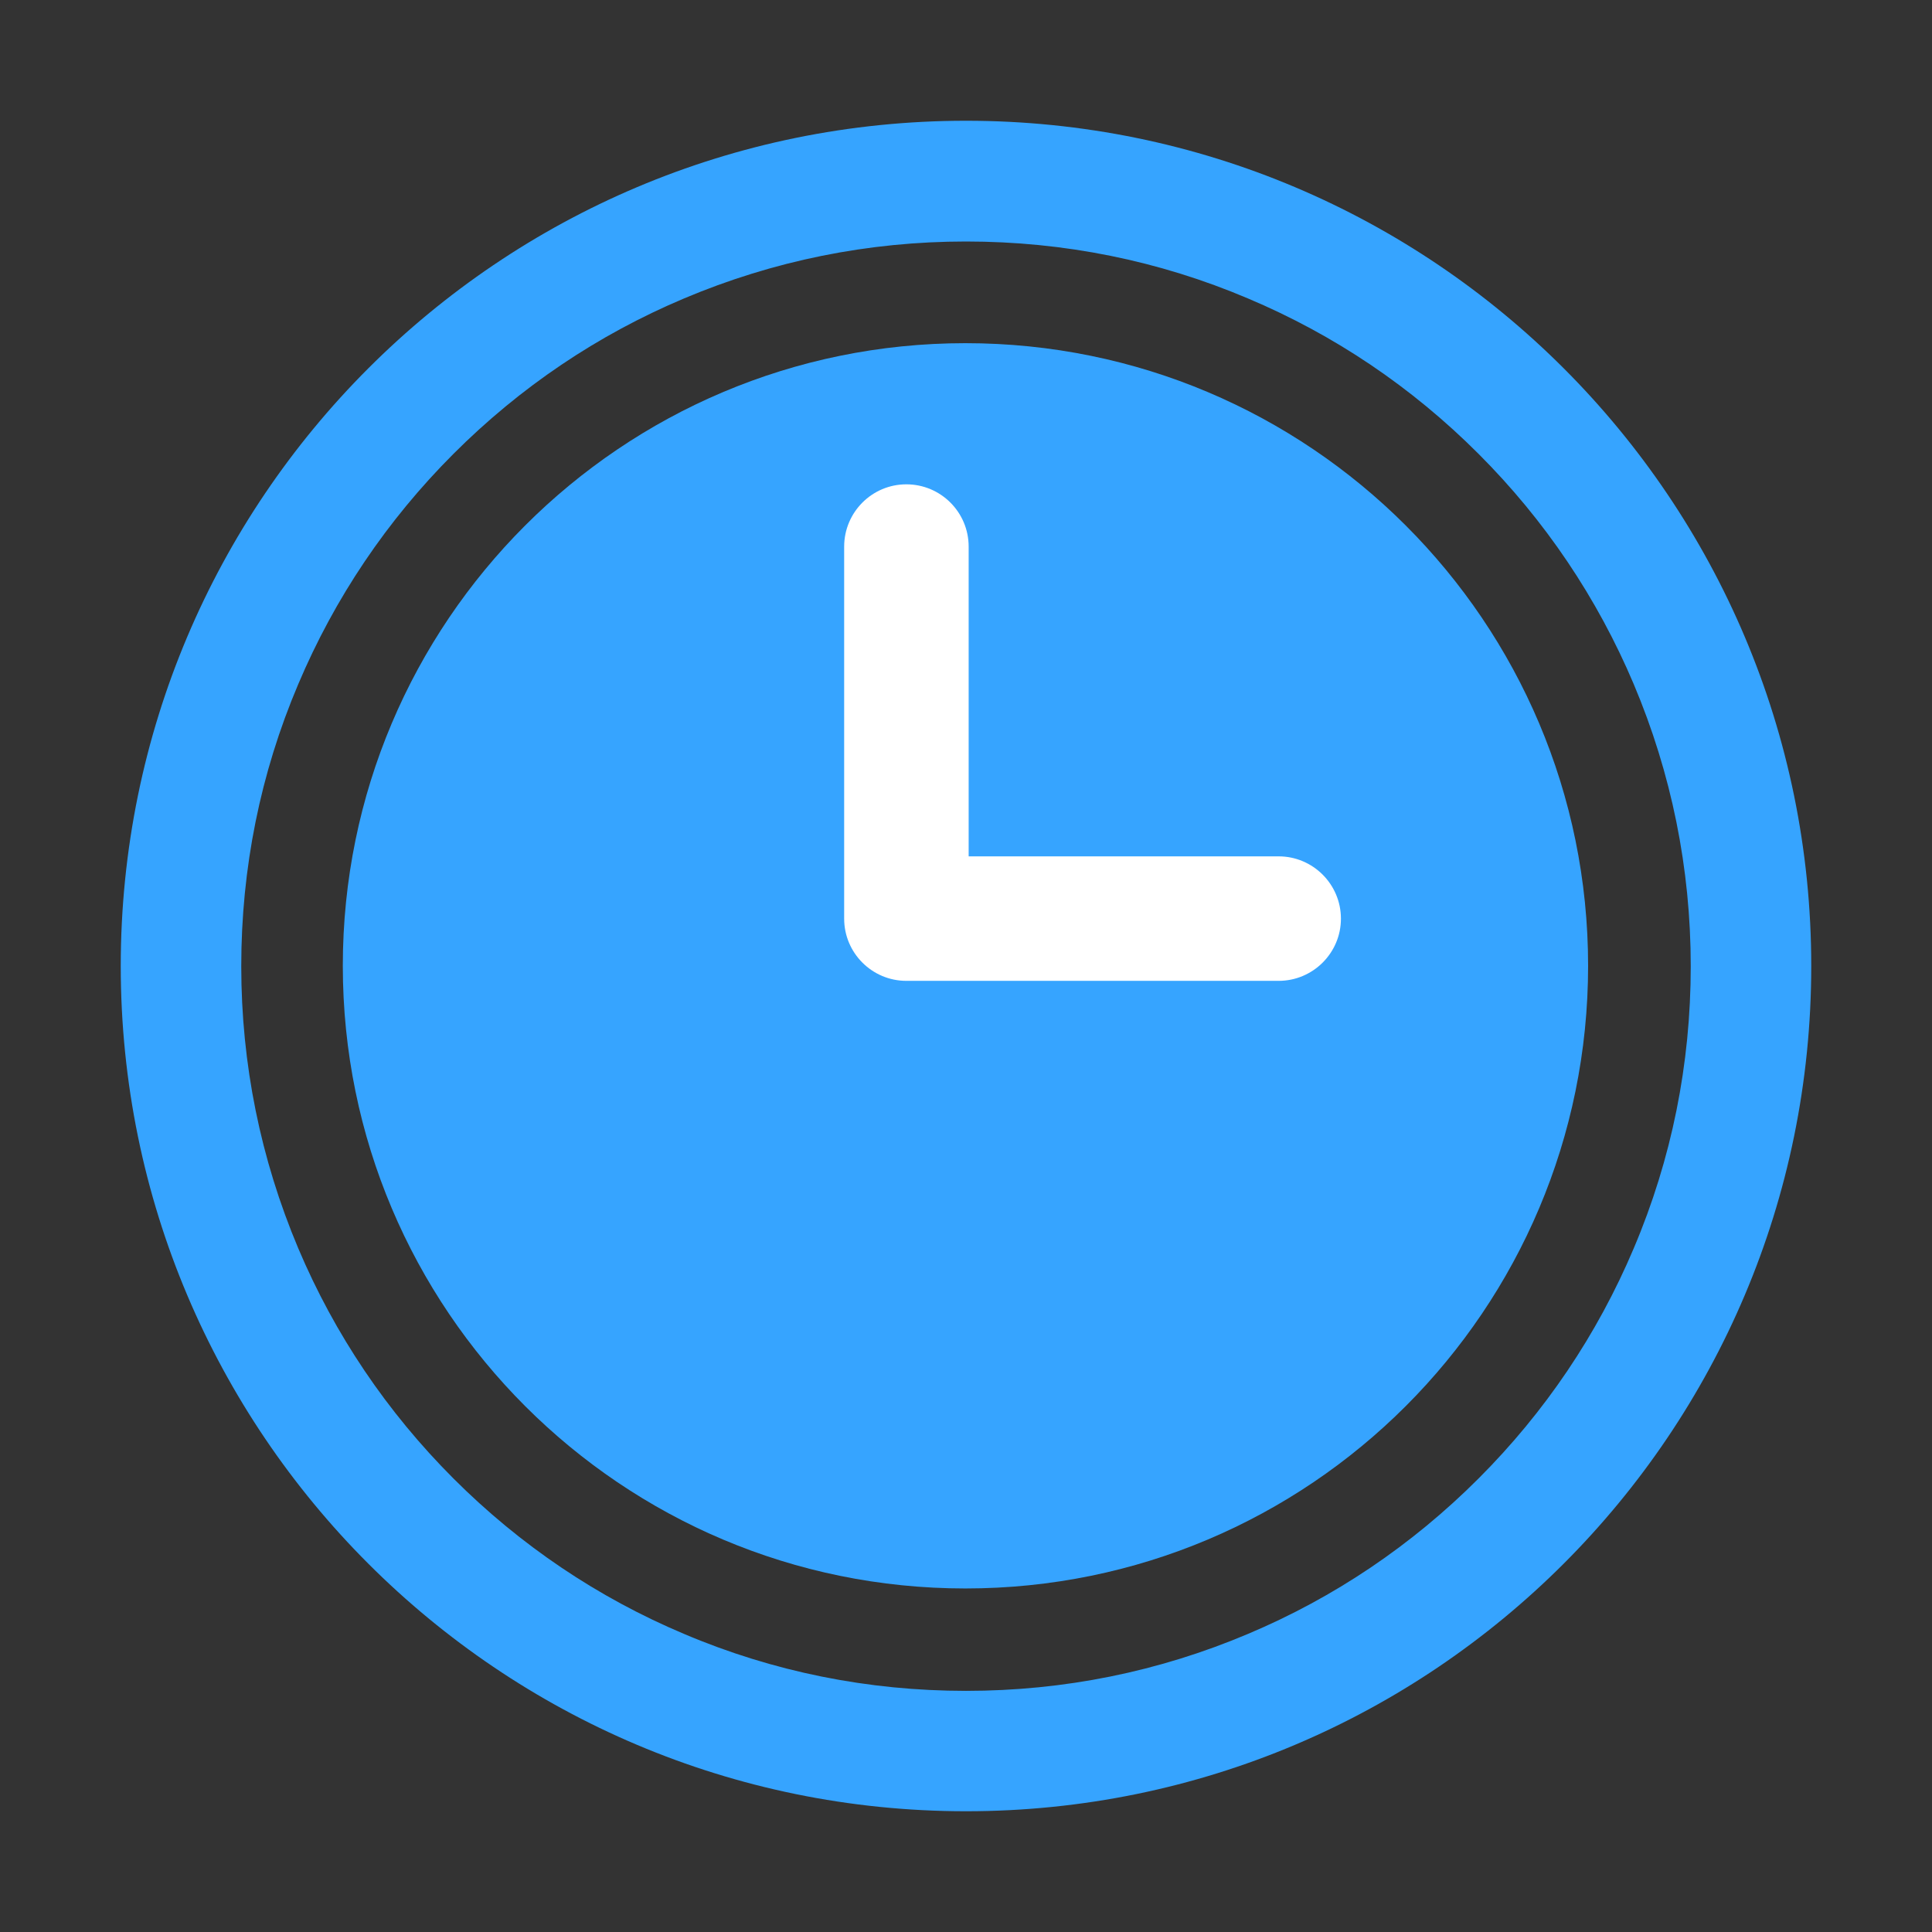 <?xml version="1.0" encoding="UTF-8"?>
<svg width="16px" height="16px" viewBox="0 0 16 16" version="1.1" xmlns="http://www.w3.org/2000/svg" xmlns:xlink="http://www.w3.org/1999/xlink">
    <rect x="0" y="0" width="16" height="16" fill="#333333" stroke="none"/>
    <title>icon/导航/实时情况bl</title>
    <g id="icon/导航/实时情况bl" stroke="none" stroke-width="1" fill="none" fill-rule="evenodd">
        <g id="shishijifei" transform="translate(1, 1)" fill-rule="nonzero">
            <path d="M7,1 C7.811,1 8.597,1.158 9.336,1.472 C10.05,1.773 10.692,2.206 11.244,2.758 C11.795,3.309 12.228,3.952 12.53,4.666 C12.842,5.405 13.002,6.191 13.002,7.002 C13.002,7.812 12.844,8.598 12.53,9.338 C12.228,10.052 11.795,10.694 11.244,11.245 C10.692,11.797 10.05,12.23 9.336,12.531 C8.597,12.844 7.811,13.003 7,13.003 C6.189,13.003 5.403,12.845 4.664,12.531 C3.95,12.23 3.308,11.797 2.756,11.245 C2.205,10.694 1.772,10.052 1.47,9.338 C1.158,8.598 0.998,7.812 0.998,7.002 C0.998,6.191 1.156,5.405 1.47,4.666 C1.772,3.952 2.205,3.309 2.756,2.758 C3.308,2.206 3.95,1.773 4.664,1.472 C5.405,1.159 6.191,1 7,1 M7,0 C3.134,0 0,3.134 0,7 C0,10.866 3.134,14 7,14 C10.866,14 14,10.866 14,7 C14,3.134 10.867,0 7,0 Z" id="形状" fill="#36A4FF"></path>
            <path d="M6.995,1.842 C4.147,1.842 1.839,4.15 1.839,6.998 C1.839,9.847 4.147,12.155 6.995,12.155 C9.844,12.155 12.152,9.847 12.152,6.998 C12.152,4.15 9.844,1.842 6.995,1.842 Z" id="形状" fill="#36A4FF"></path>
            <path d="M10.105,6.608 C10.105,6.892 9.873,7.123 9.589,7.123 L6.506,7.123 C6.222,7.123 5.991,6.892 5.991,6.608 L5.991,3.527 C5.991,3.242 6.222,3.011 6.506,3.011 C6.791,3.011 7.022,3.242 7.022,3.527 L7.022,6.092 L9.589,6.092 C9.873,6.092 10.105,6.323 10.105,6.608 Z" id="路径" fill="#FFFFFF"></path>
        </g>
    </g>
</svg>